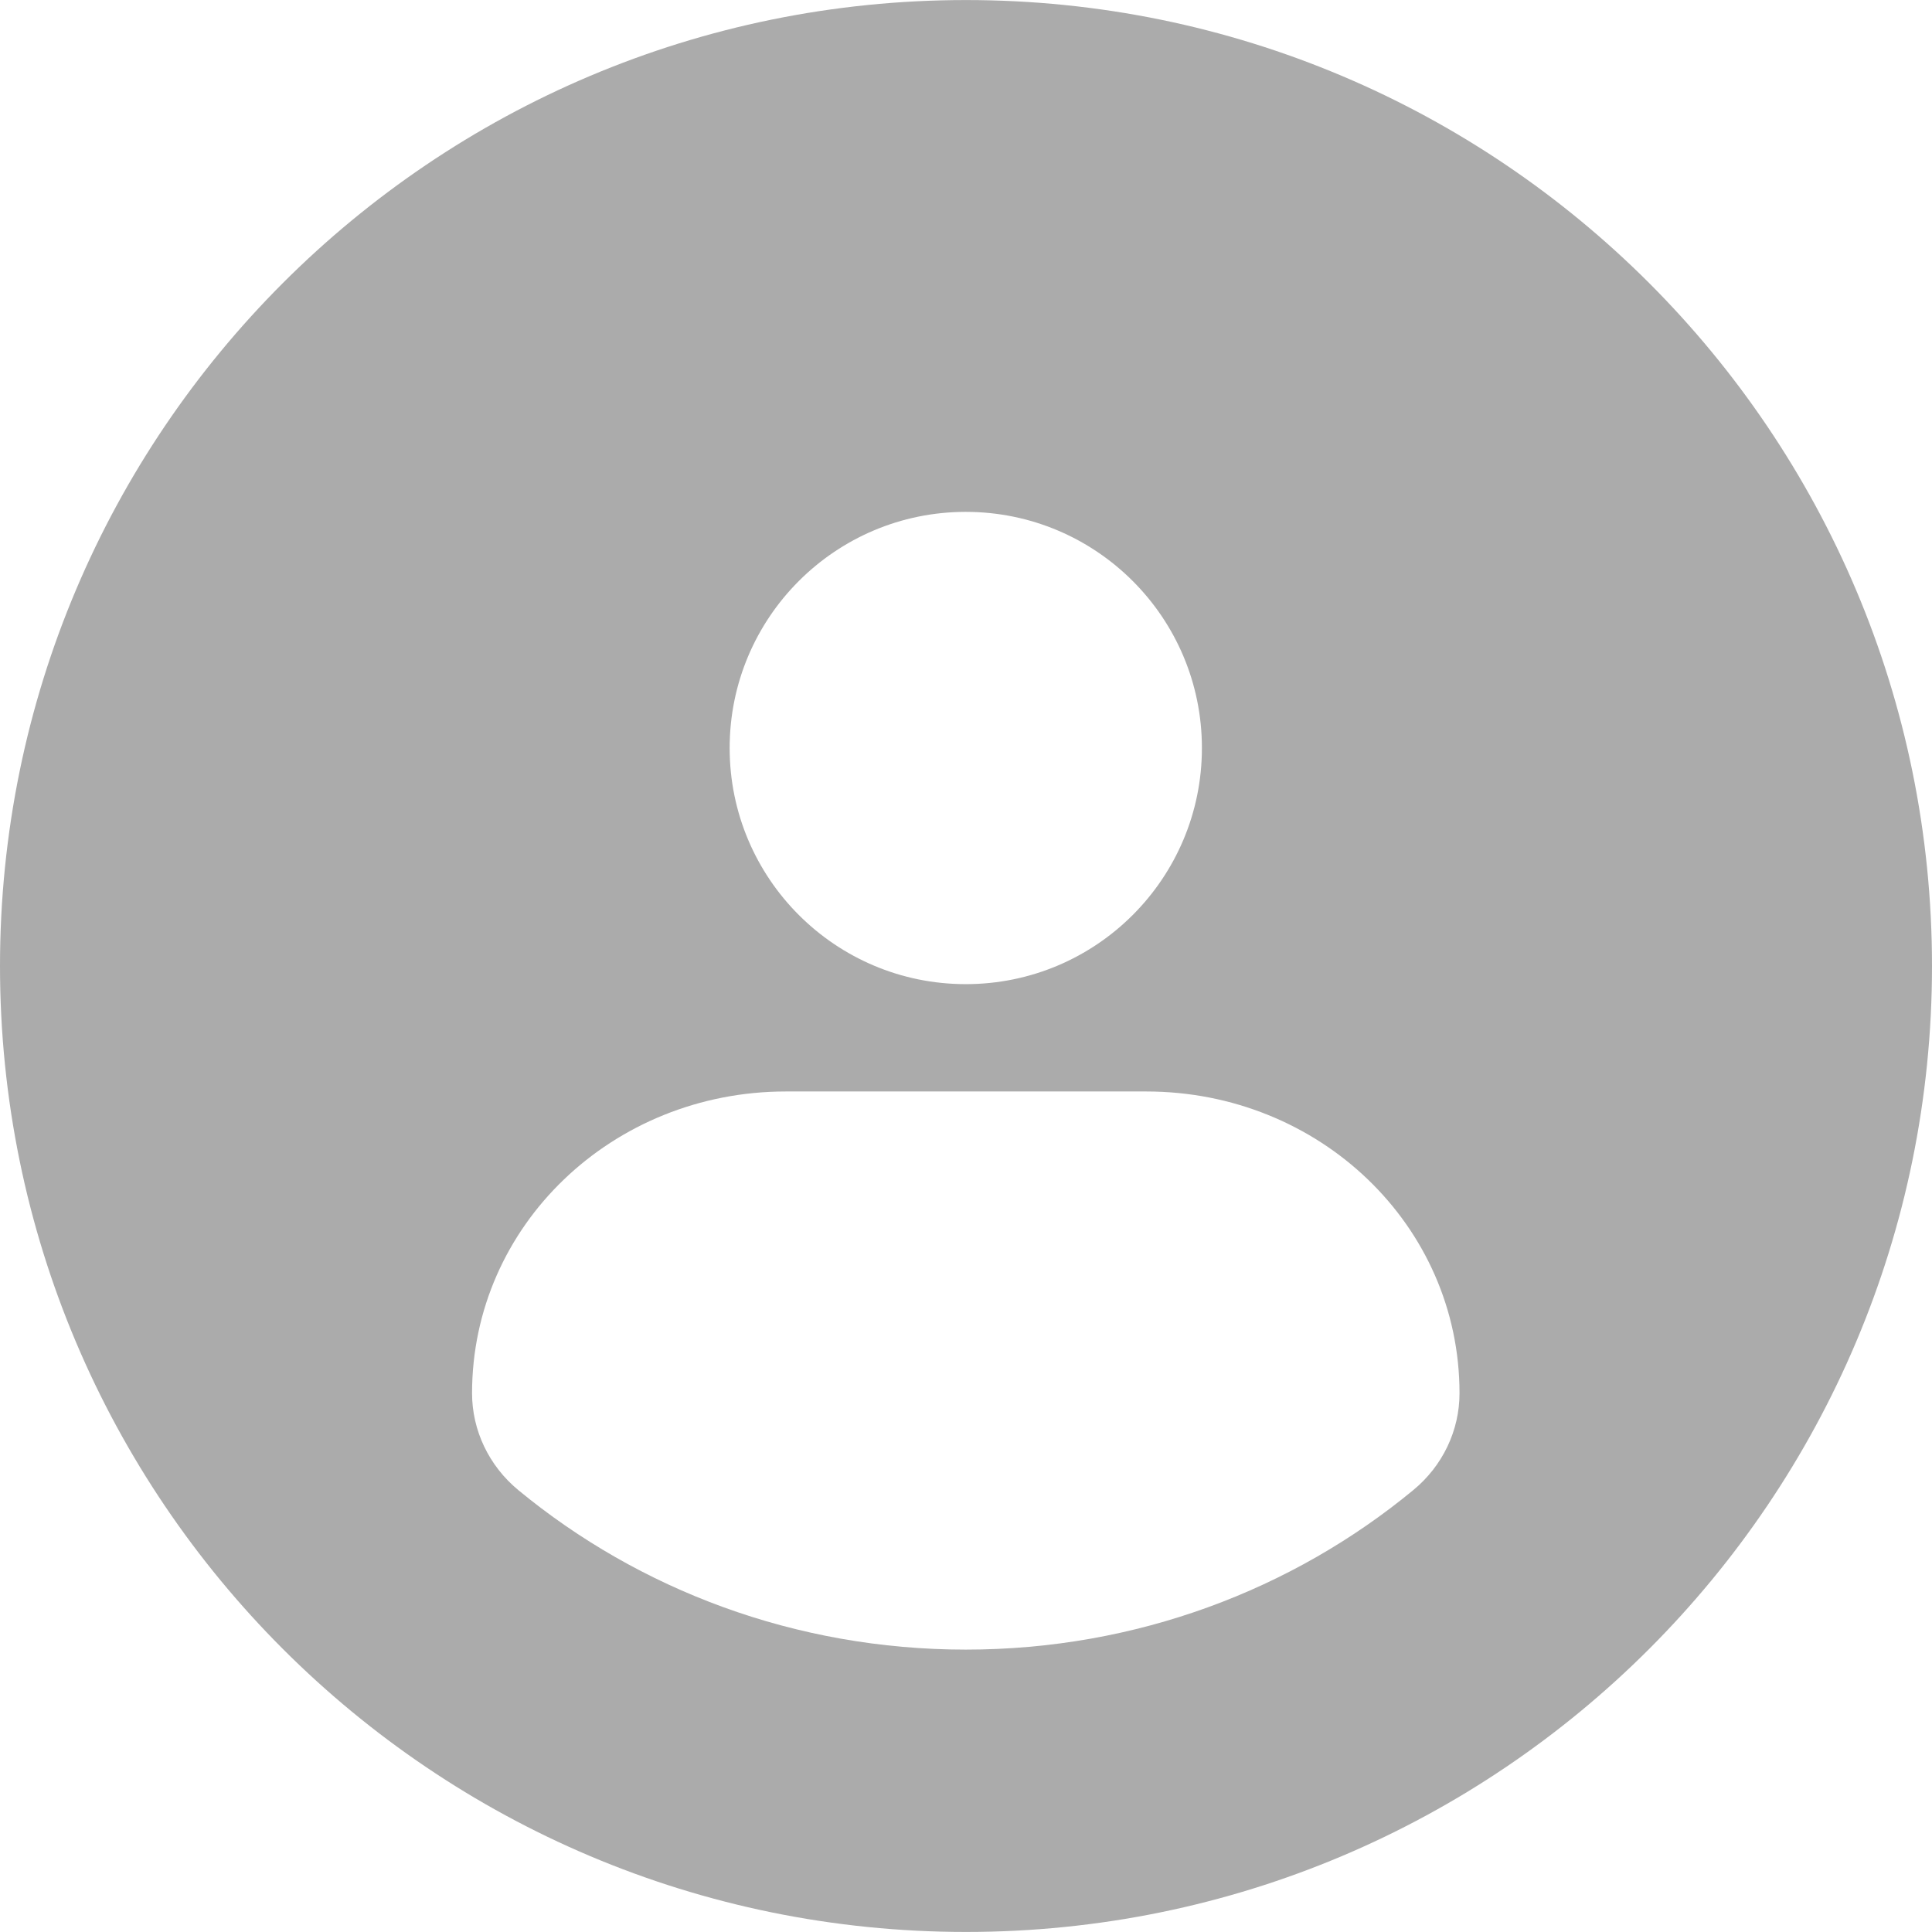 <svg xmlns="http://www.w3.org/2000/svg" width="200" height="200" viewBox="0 0 120 120">
    <g fill="none" fill-rule="evenodd">
        <g fill="#ABABAB" fill-rule="nonzero">
            <g>
                <g>
                    <g>
                        <path d="M60 .003C26.866.003 0 26.863 0 60c0 33.136 26.864 59.997 60 59.997 33.139 0 60-26.86 60-59.997C120 26.864 93.139.003 60 .003zm-.015 31.79c8.103 0 14.668 6.568 14.668 14.667 0 8.1-6.565 14.667-14.668 14.667-8.099 0-14.665-6.566-14.665-14.667 0-8.099 6.566-14.667 14.665-14.667zm.002 70.667c-10.598 0-20.304-3.73-27.79-9.904-1.824-1.503-2.877-3.708-2.877-6.021 0-10.41 8.718-18.742 19.492-18.742h22.38c10.777 0 19.461 8.332 19.461 18.742 0 2.316-1.047 4.515-2.873 6.018-7.484 6.177-17.193 9.907-27.793 9.907z" transform="translate(-660 -280) translate(476 148) translate(64 64) translate(120 68)"/>
                    </g>
                </g>
            </g>
        </g>
    </g>
</svg>
